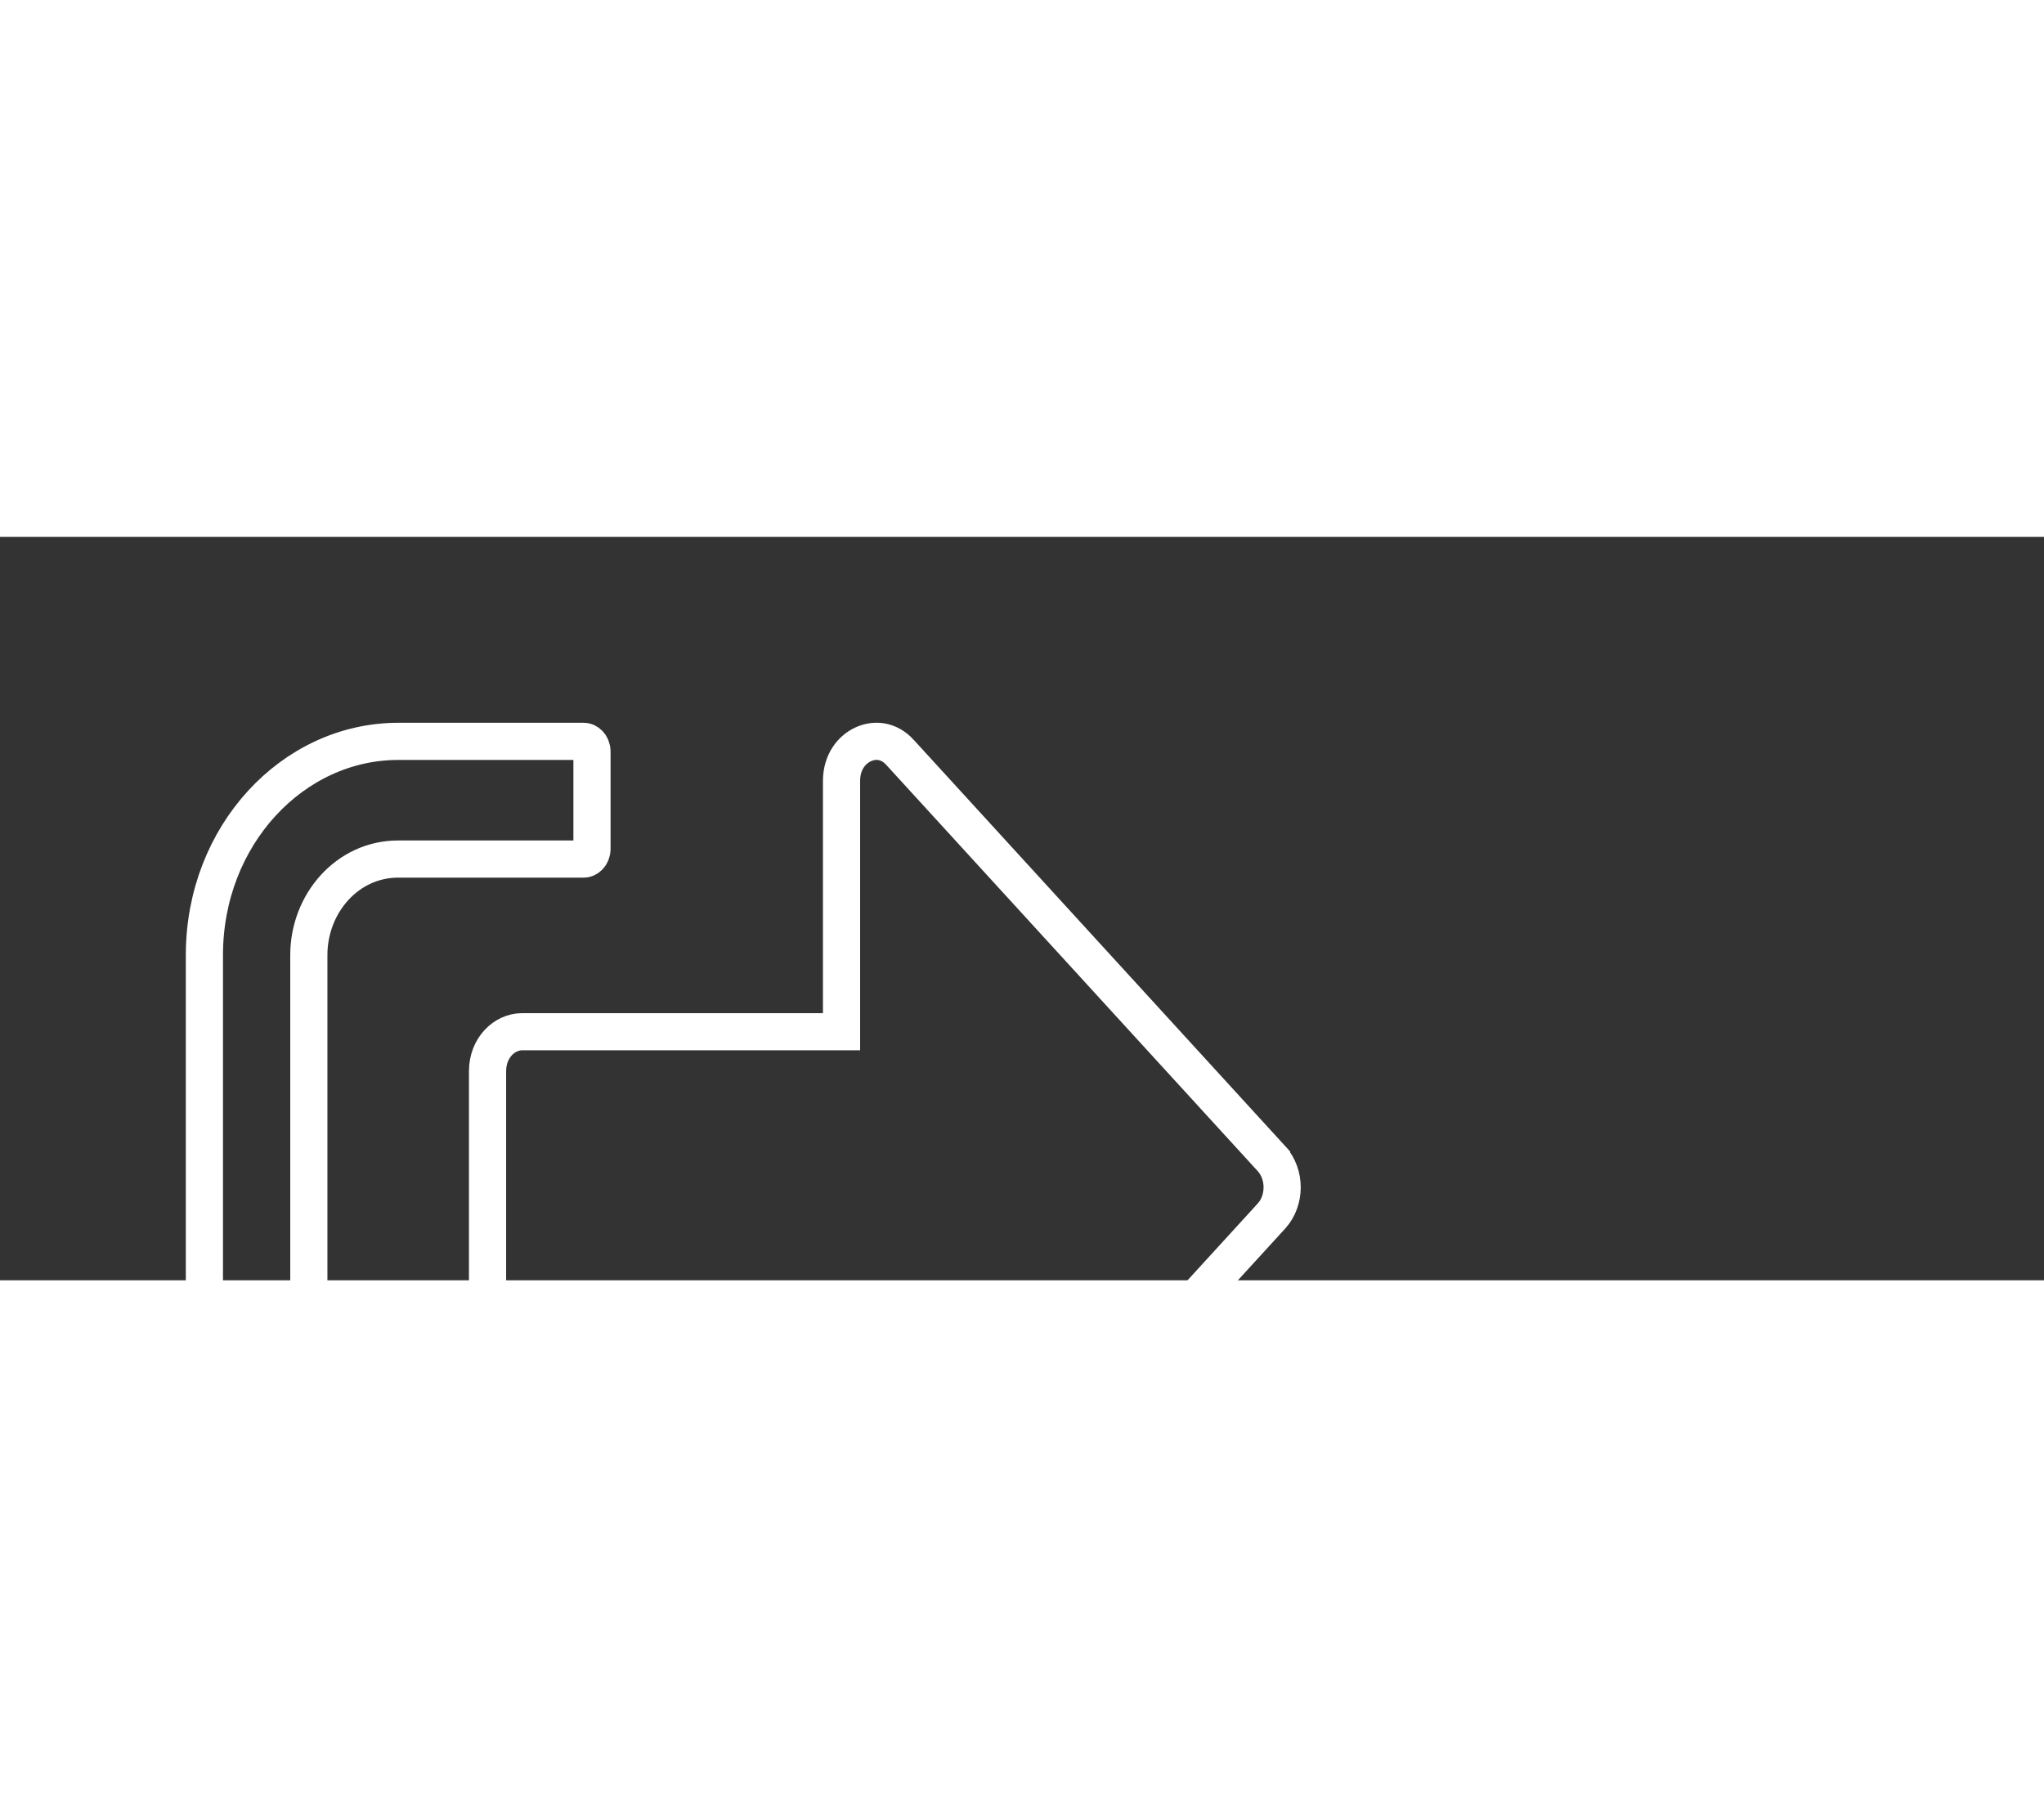 <svg width="45" height="40" viewBox="-5 -5 55 20" fill="none" xmlns="http://www.w3.org/2000/svg">
    <rect x="-5" y="-5" width="55" height="20" fill="#333333" stroke="none"/>
    <path d="M18.233 0.578C18.546 0.436 18.921 0.475 19.216 0.795C19.216 0.795 19.216 0.795 19.216 0.796L29.214 11.728C29.214 11.729 29.215 11.729 29.215 11.729C29.595 12.15 29.595 12.848 29.215 13.269C29.215 13.27 29.214 13.27 29.214 13.27L19.215 24.204C18.924 24.523 18.548 24.564 18.234 24.423C17.915 24.28 17.644 23.938 17.644 23.435V17.186V16.686H17.144H9.048C8.574 16.686 8.119 16.256 8.119 15.624V9.375C8.119 8.742 8.574 8.313 9.048 8.313H17.144H17.644V7.813V1.564C17.644 1.064 17.914 0.721 18.233 0.578ZM10.929 21.612V24.216C10.929 24.413 10.79 24.497 10.715 24.497H5.715C2.877 24.497 0.5 21.965 0.5 18.748V6.25C0.5 3.034 2.877 0.501 5.715 0.501H10.715C10.79 0.501 10.929 0.586 10.929 0.783V3.386C10.929 3.583 10.79 3.667 10.715 3.667H5.715C4.344 3.667 3.31 4.865 3.31 6.25V18.748C3.31 20.134 4.344 21.331 5.715 21.331H10.715C10.79 21.331 10.929 21.416 10.929 21.612Z" stroke="white"/>
</svg>